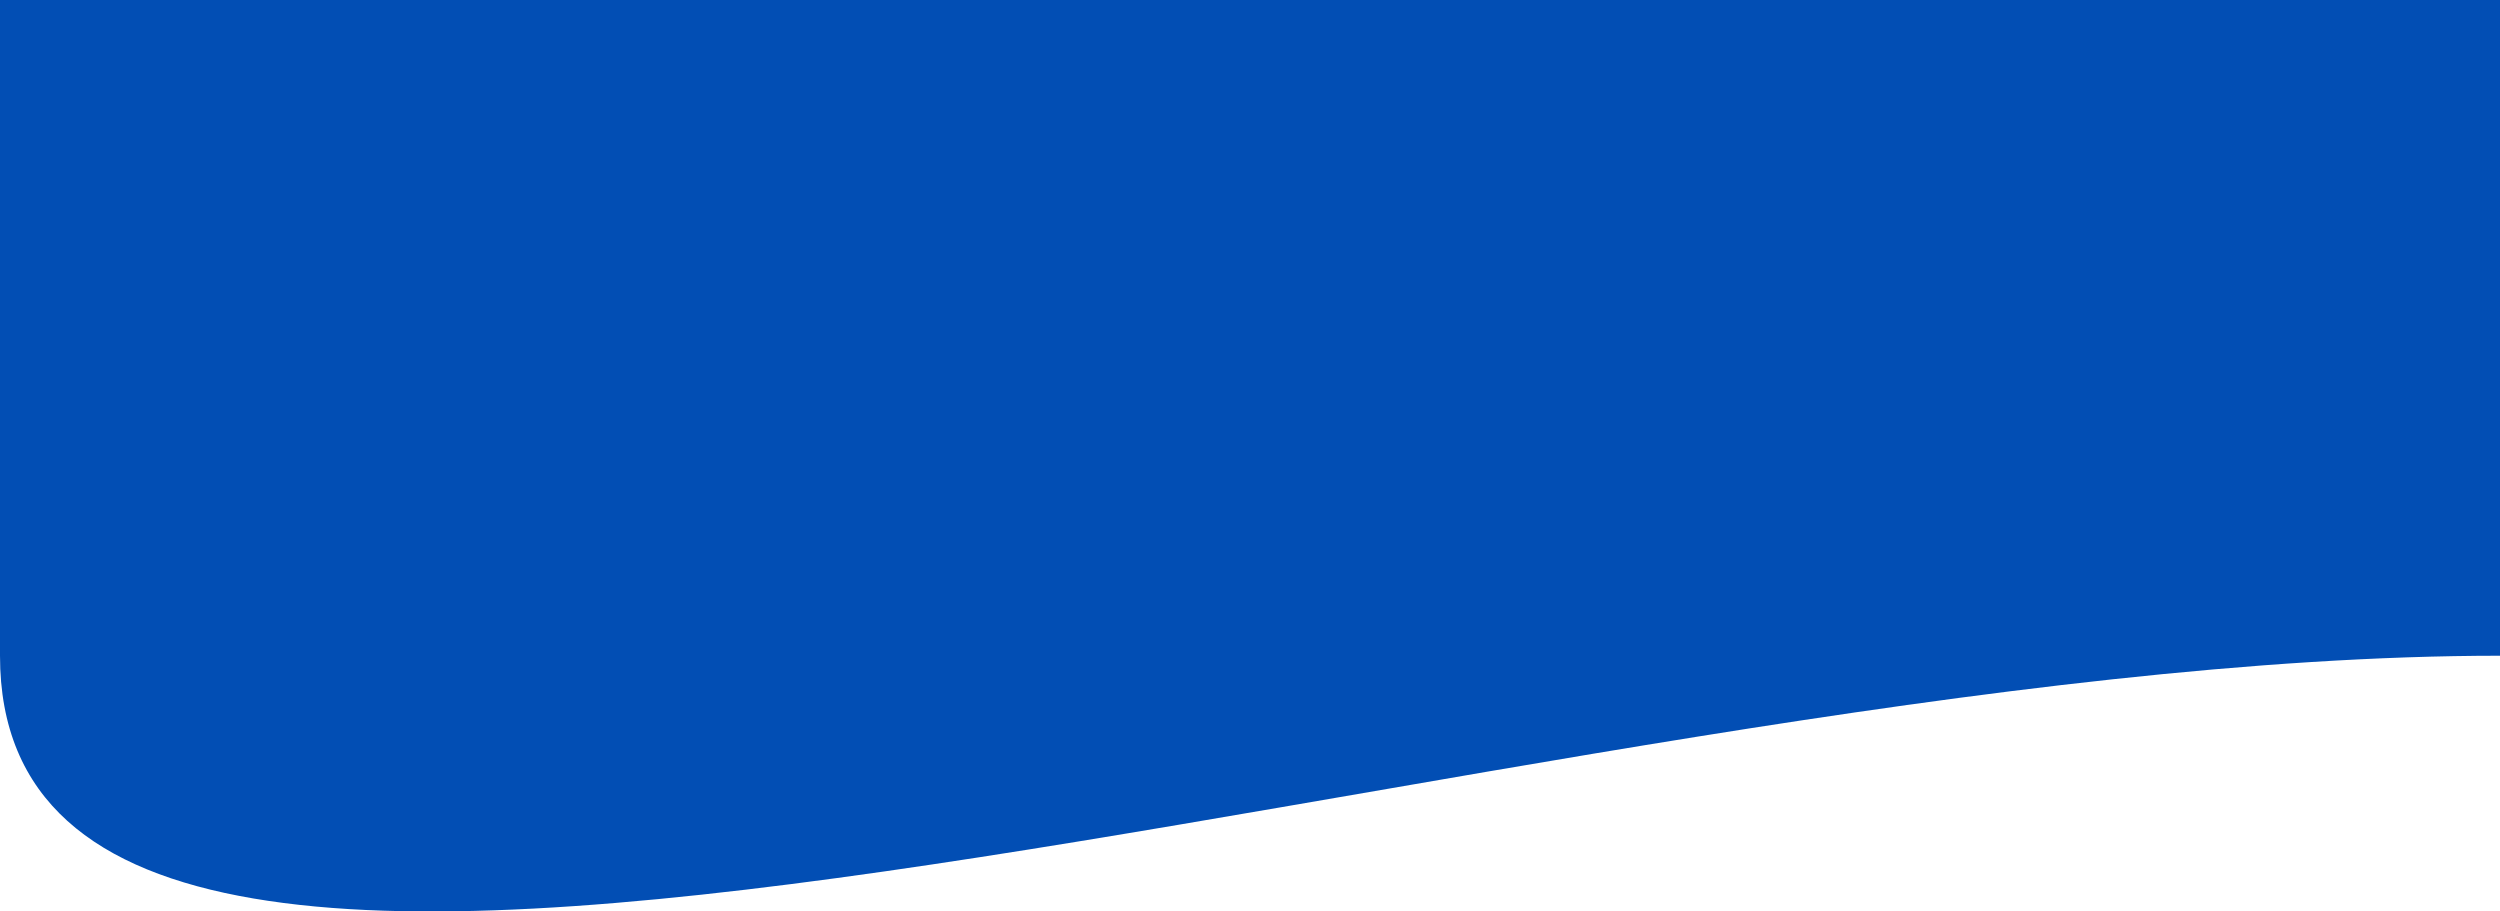 <svg width="1440" height="525" viewBox="0 0 1440 525" fill="none" xmlns="http://www.w3.org/2000/svg">
<path d="M3.39084e-06 0H1440V377.698C877.645 377.698 -2.37359e-05 709.128 3.39084e-06 377.698C3.05176e-05 46.268 3.39084e-06 0 3.39084e-06 0Z" fill="#024EB4"/>
</svg>
